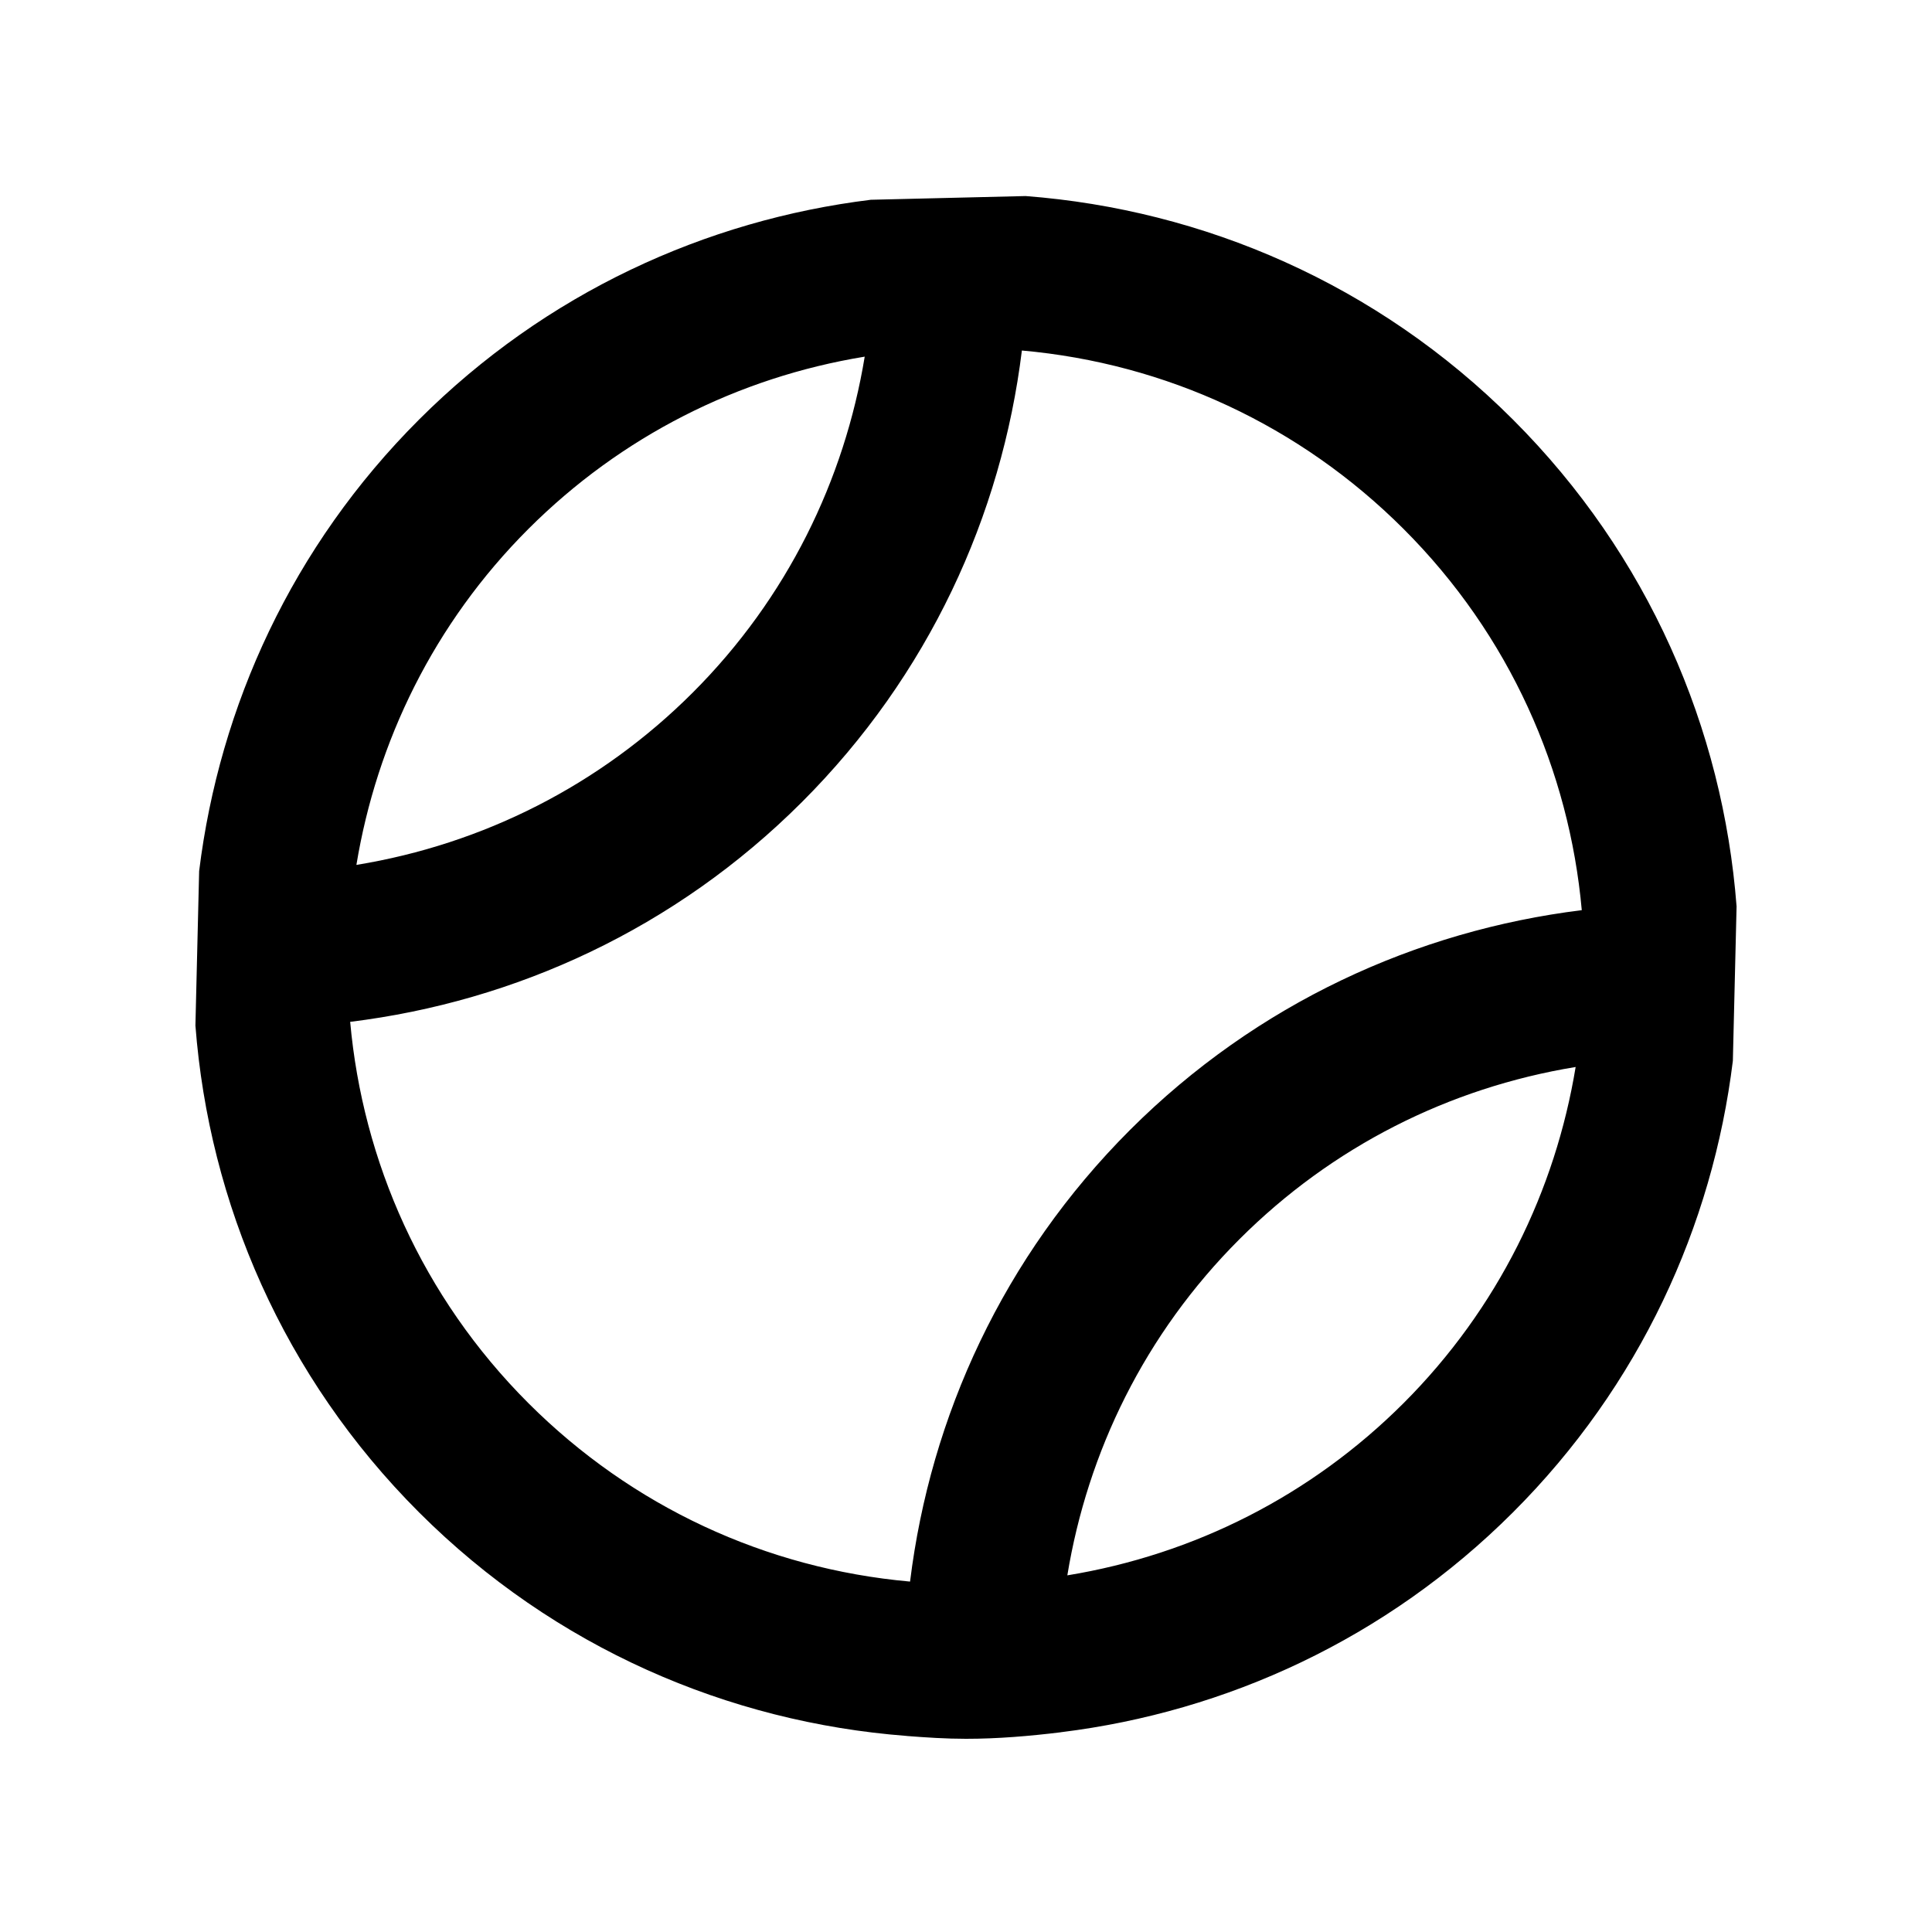 <!-- Generated by IcoMoon.io -->
<svg version="1.1" xmlns="http://www.w3.org/2000/svg" width="40" height="40" viewBox="0 0 40 40">
<title>mp-golf-</title>
<path d="M32.621 22.091c-2.623 0.43-5.043 1.65-6.959 3.565-1.965 1.963-3.145 4.41-3.564 6.96 2.623-0.43 5.044-1.65 6.961-3.565 1.963-1.963 3.143-4.411 3.563-6.96zM18.842 32.744c0.421-3.418 1.93-6.726 4.554-9.35 2.625-2.622 5.934-4.128 9.353-4.55-0.259-2.882-1.488-5.693-3.691-7.894-2.144-2.142-4.916-3.427-7.901-3.693-0.421 3.418-1.93 6.726-4.554 9.349s-5.934 4.13-9.353 4.55c0.259 2.883 1.488 5.694 3.691 7.896 2.144 2.142 4.916 3.426 7.901 3.693zM7.379 17.907c2.623-0.429 5.044-1.65 6.961-3.565 1.963-1.962 3.143-4.41 3.563-6.958-2.623 0.429-5.044 1.65-6.961 3.565-1.963 1.962-3.143 4.41-3.563 6.958zM35.877 21.963c-0.42 3.418-1.928 6.726-4.554 9.35-2.625 2.622-5.934 4.128-9.352 4.55-0.655 0.080-1.313 0.136-1.971 0.136-0.412 0-0.823-0.027-1.235-0.059-3.677-0.283-7.276-1.818-10.088-4.627-2.812-2.811-4.349-6.406-4.631-10.080-0.082-1.066-0.054-2.136 0.077-3.198 0.421-3.418 1.928-6.726 4.554-9.349 2.625-2.622 5.934-4.13 9.353-4.55 0.653-0.082 1.311-0.136 1.97-0.136 0.412 0 0.823 0.027 1.235 0.059 3.677 0.282 7.276 1.816 10.088 4.627 2.812 2.81 4.349 6.405 4.631 10.080 0.082 1.066 0.054 2.136-0.077 3.197zM21.235 4.059c-0.412-0.032-0.823-0.059-1.235-0.059-0.658 0-1.316 0.054-1.97 0.136zM4.123 18.035c-0.131 1.062-0.159 2.133-0.077 3.198zM35.877 21.963c0.131-1.061 0.159-2.131 0.077-3.197zM21.971 35.864c-0.655 0.080-1.313 0.136-1.971 0.136-0.412 0-0.823-0.027-1.235-0.059z"></path>
</svg>
